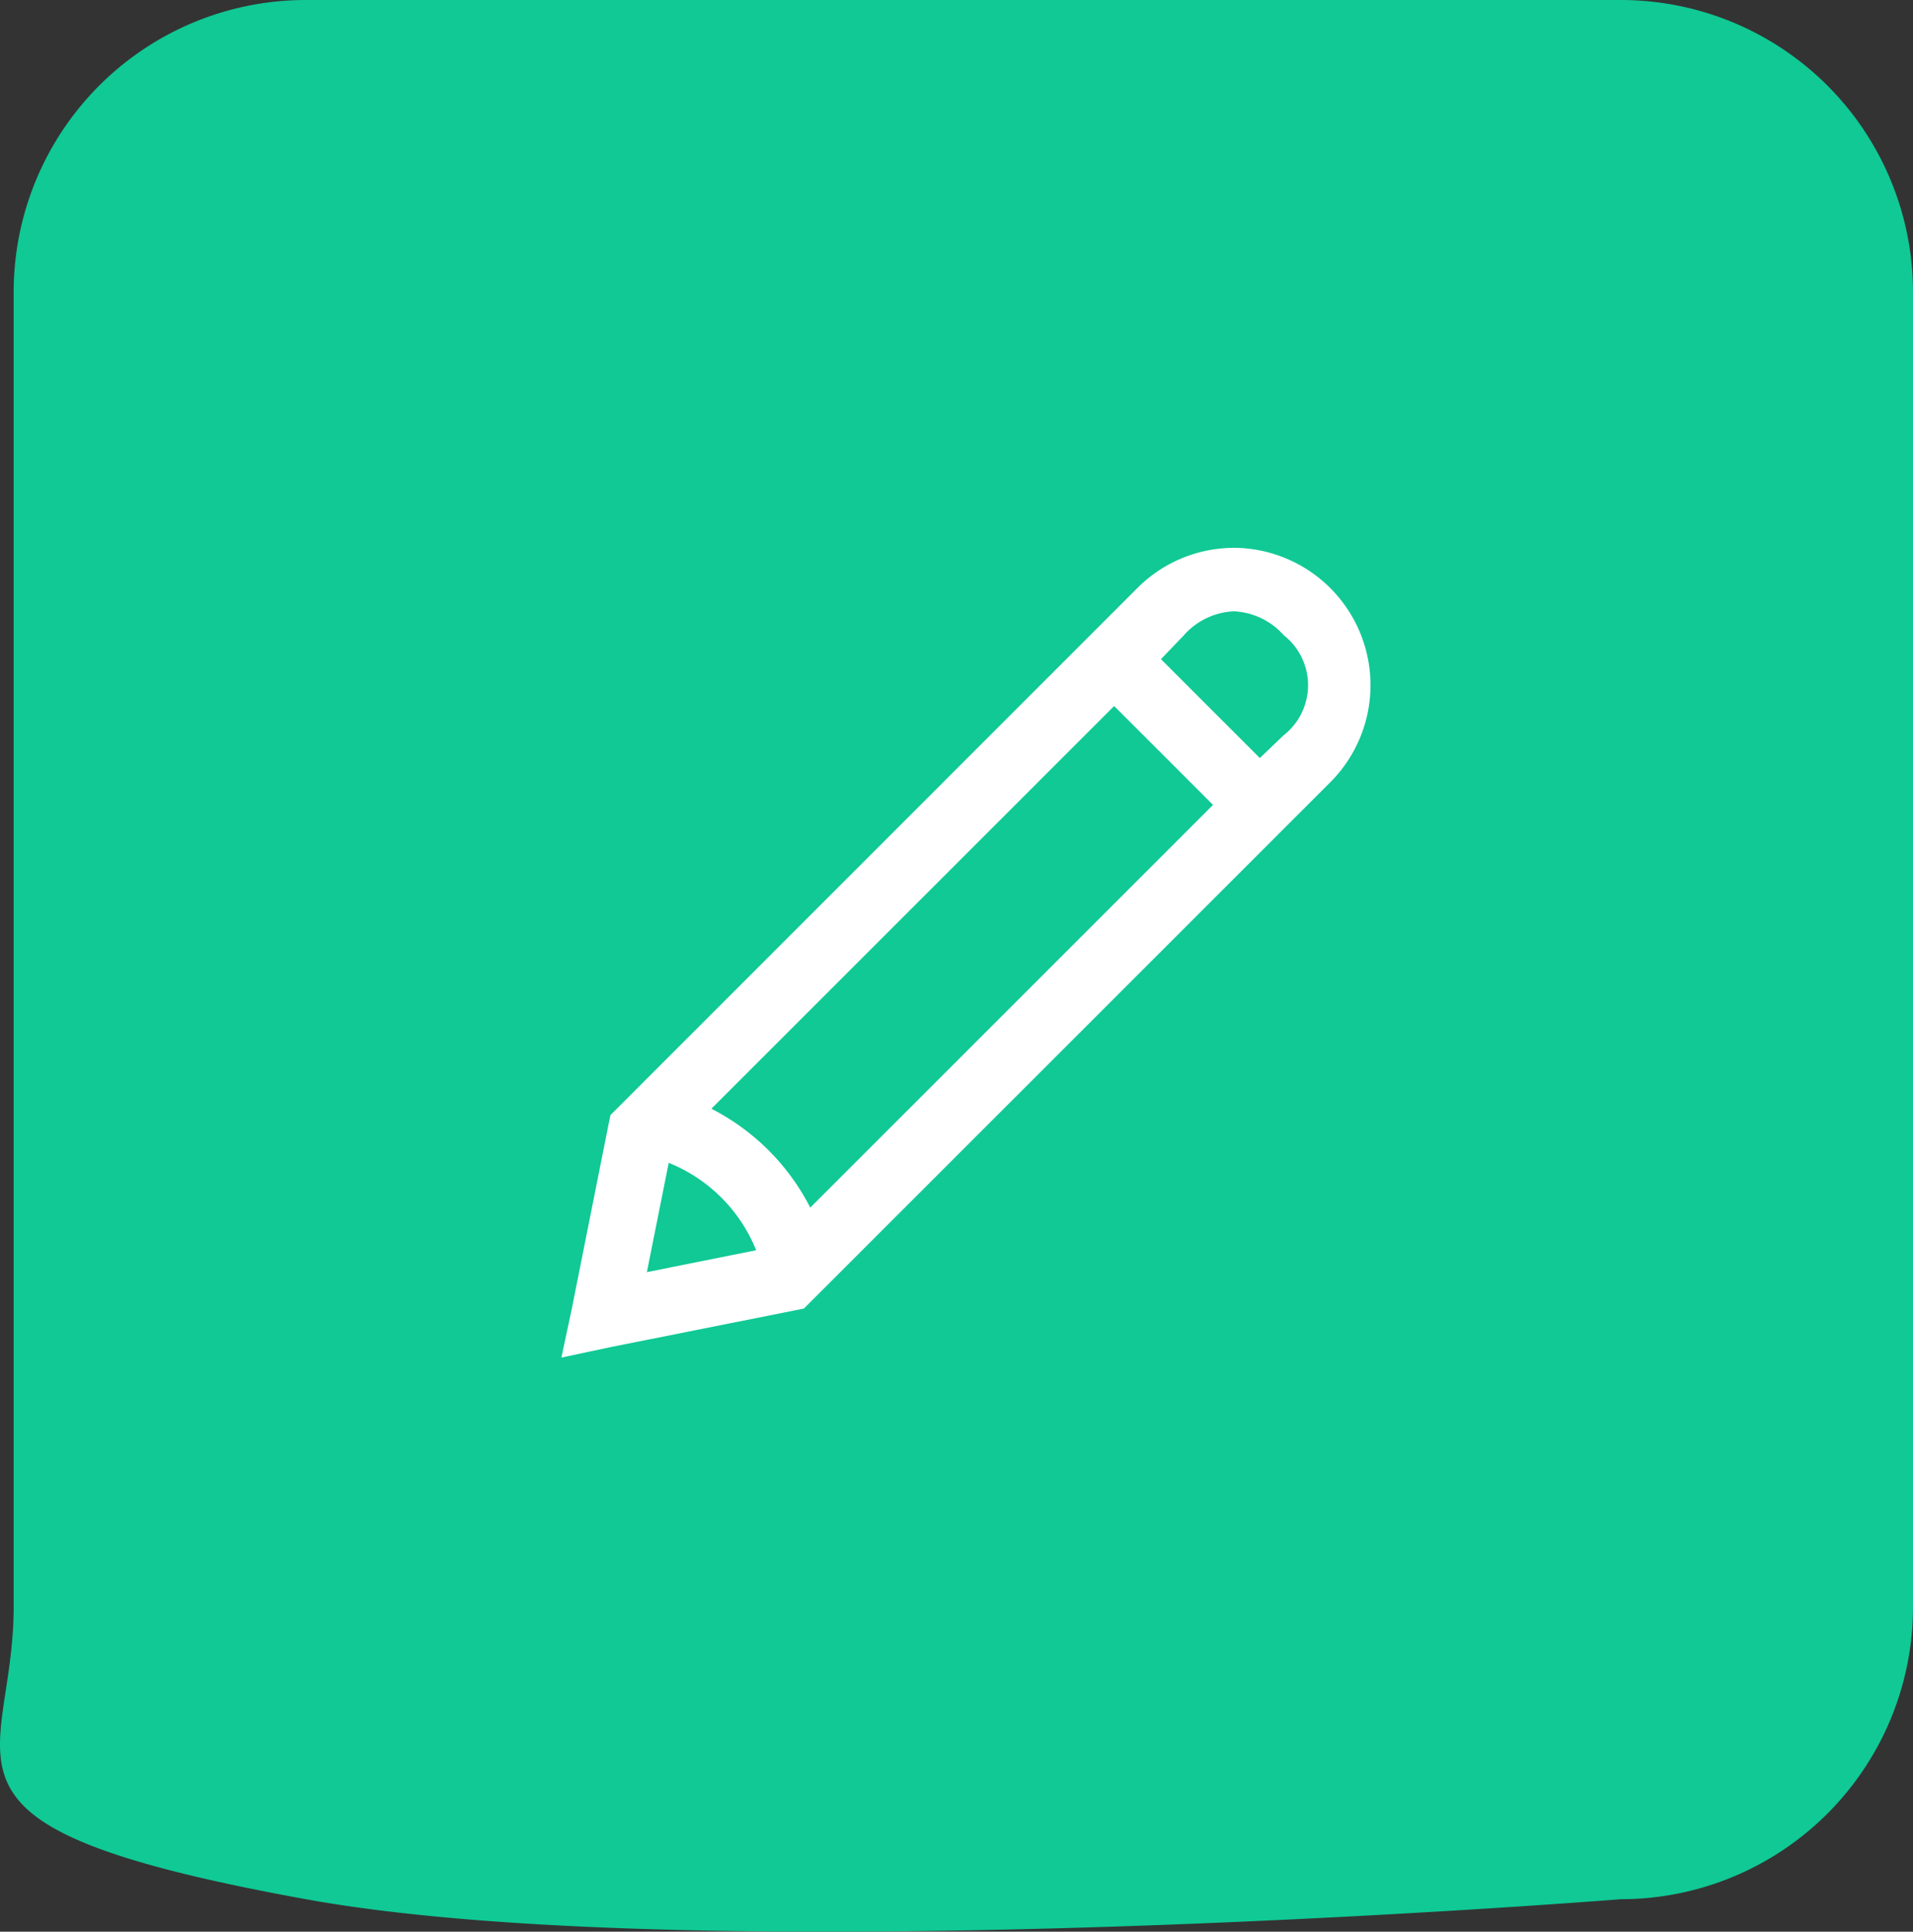 <svg id="Component_9_1" data-name="Component 9 – 1" xmlns="http://www.w3.org/2000/svg" width="52.374" height="52.889" viewBox="0 0 52.374 52.889">
  <rect x="0" y="0" width="52.374" height="52.889" fill="#333333" stroke="none"/>
  <path id="Path_5209" data-name="Path 5209" d="M8,0H44a8,8,0,0,1,8,8V44a8,8,0,0,1-8,8S19,54,8,52s-8-3.582-8-8V8A8,8,0,0,1,8,0Z" transform="translate(0.374)" fill="#10c995"/>
  <path id="icons8_edit" d="M22.124,3.969a3.735,3.735,0,0,0-2.65,1.111L5.058,19.5,5,19.782,4,24.8l-.285,1.339,1.339-.285,5.015-1,.285-.057L24.774,10.379a3.761,3.761,0,0,0-2.65-6.411Zm0,1.738a1.943,1.943,0,0,1,1.368.655,1.739,1.739,0,0,1,0,2.735l-.655.627L20.13,7.017l.627-.655A1.943,1.943,0,0,1,22.124,5.707ZM18.848,8.3l2.707,2.707L10.528,22.033a6.212,6.212,0,0,0-2.707-2.707ZM6.653,20.807A4.316,4.316,0,0,1,9.047,23.2l-2.992.6Z" transform="translate(11.655 11.031)" fill="#fff"/>
</svg>
